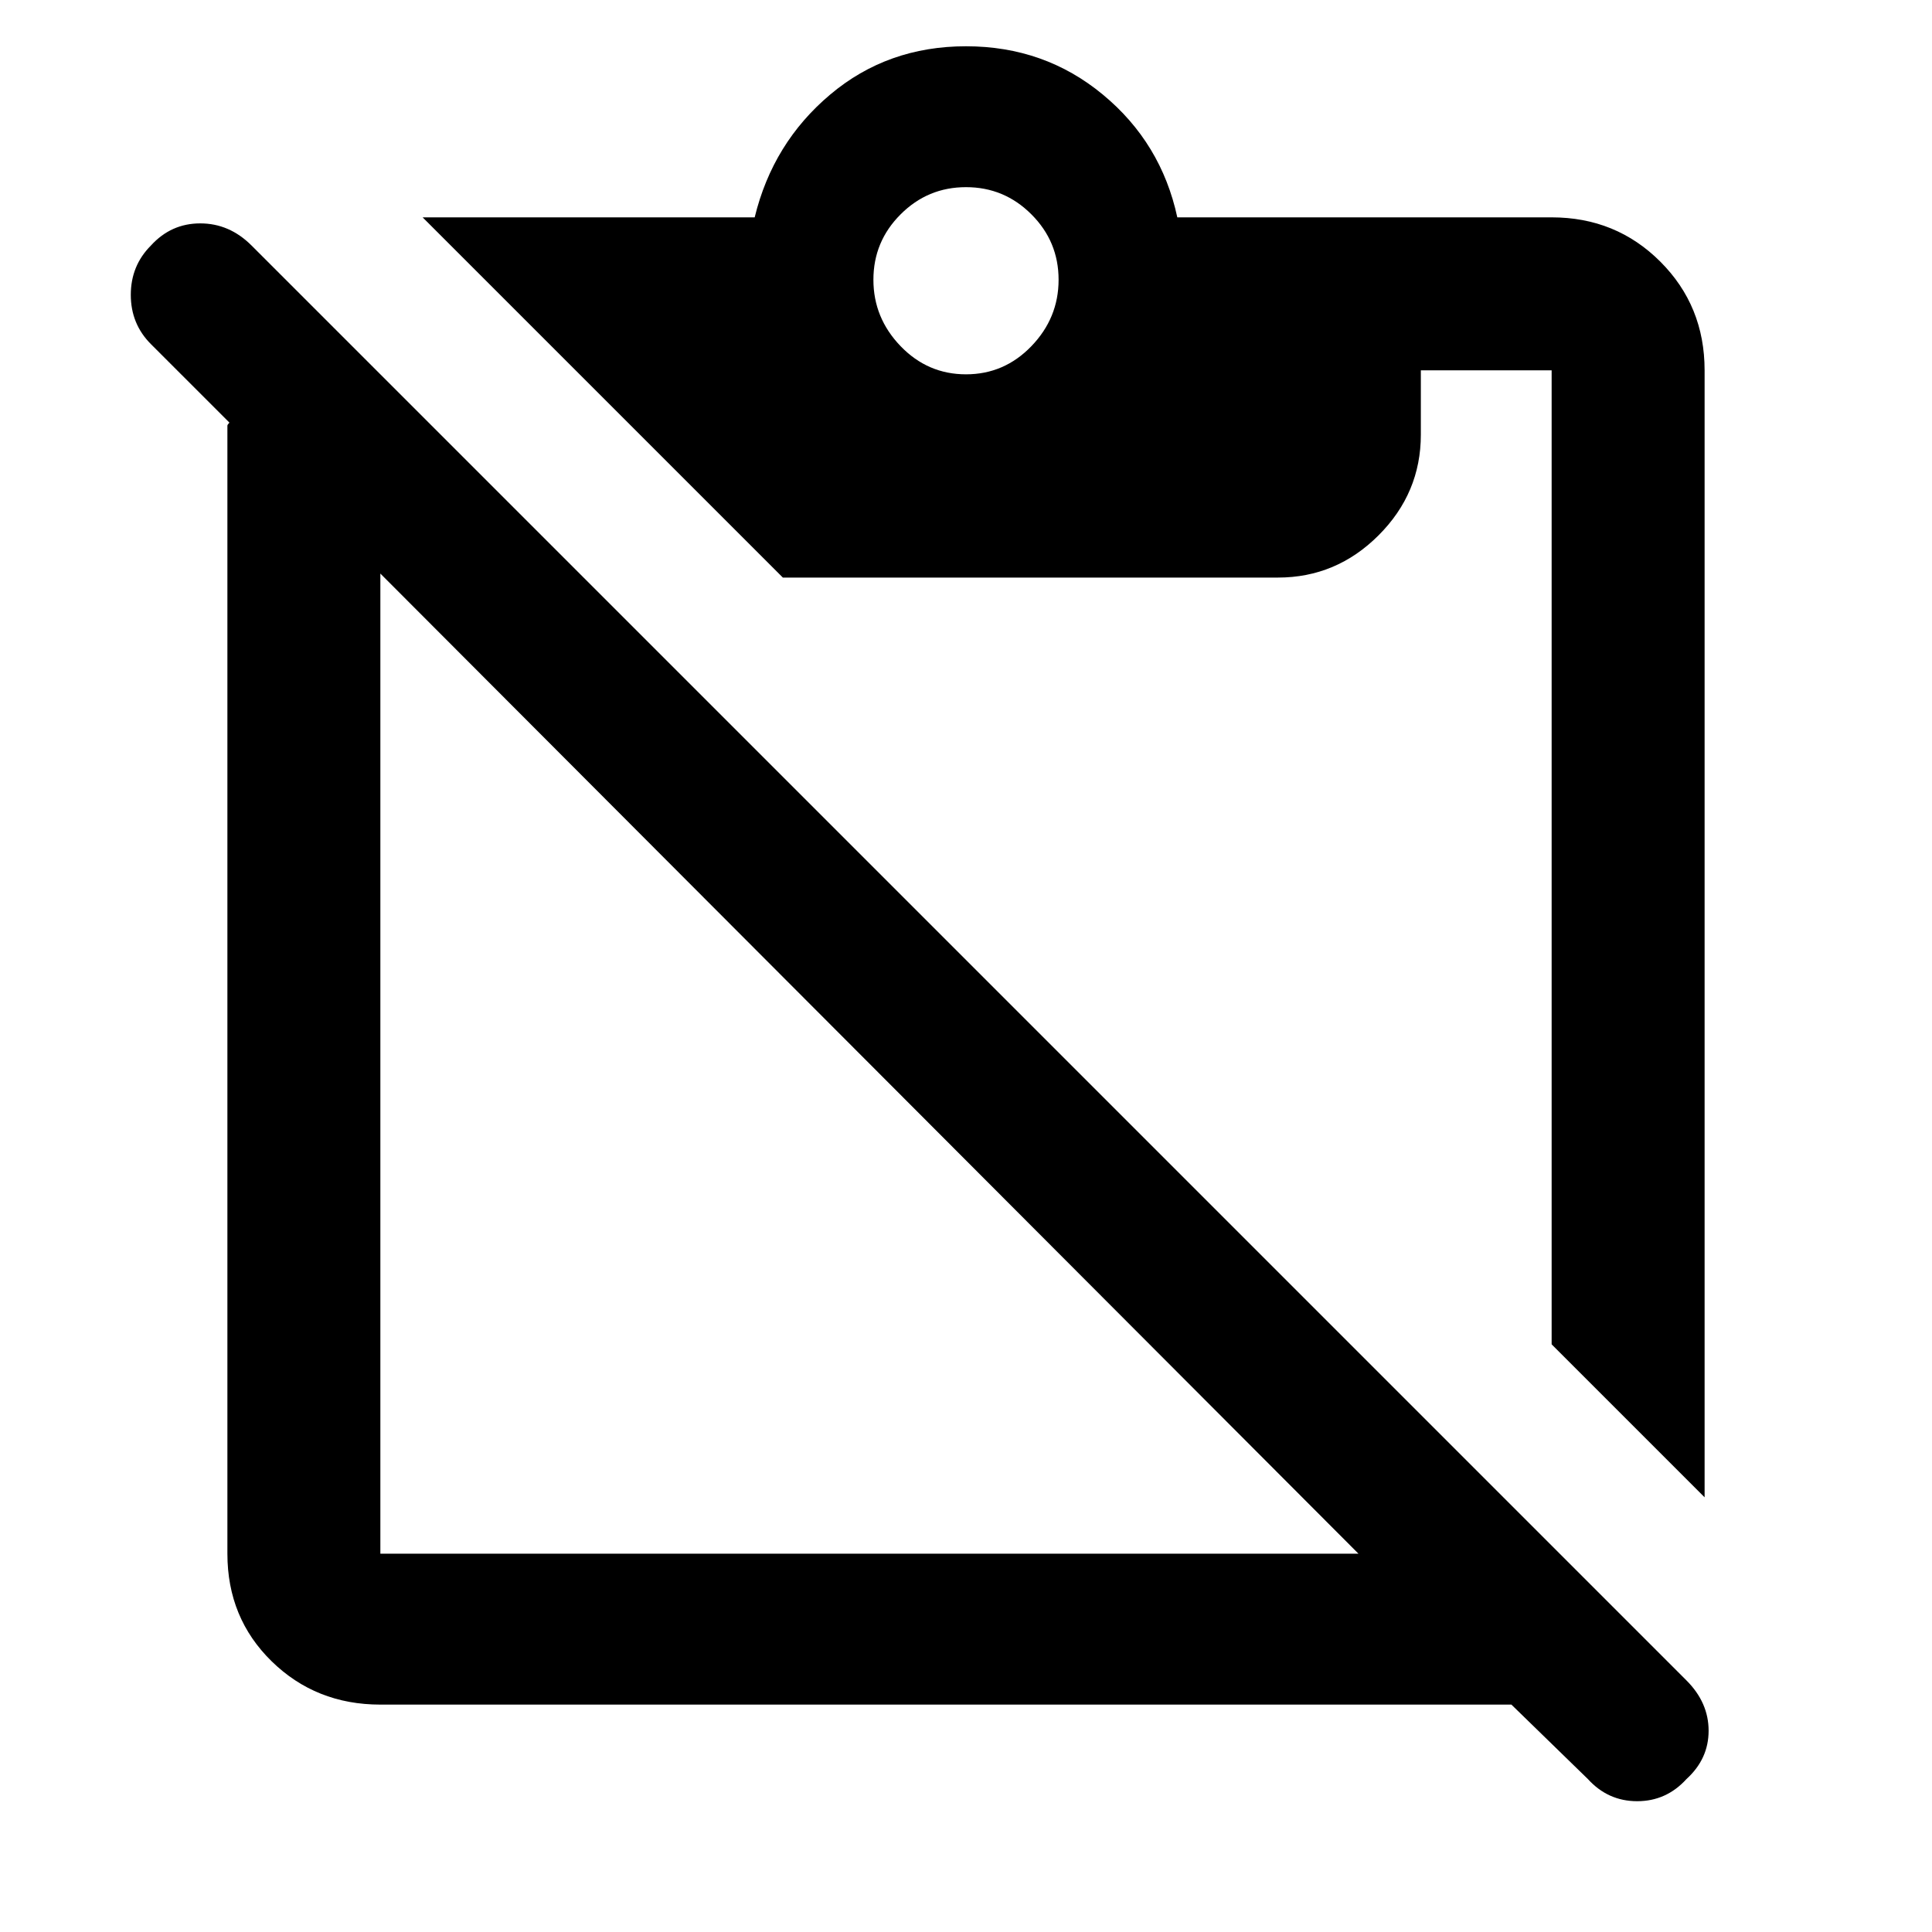 <svg xmlns="http://www.w3.org/2000/svg" height="40" width="40"><path d="M7.875 35.292Q6.542 35.292 5.625 34.396Q4.708 33.5 4.708 32.167V8.875Q4.708 8.833 4.708 8.813Q4.708 8.792 4.75 8.75L3.125 7.125Q2.708 6.708 2.708 6.104Q2.708 5.5 3.125 5.083Q3.542 4.625 4.146 4.625Q4.75 4.625 5.208 5.083L34.917 34.792Q35.375 35.25 35.375 35.833Q35.375 36.417 34.917 36.833Q34.5 37.292 33.896 37.292Q33.292 37.292 32.875 36.833L31.292 35.292Q31.25 35.292 31.208 35.292Q31.167 35.292 31.167 35.292ZM7.875 32.167H28.125L7.875 11.875V32.167Q7.875 32.167 7.875 32.167Q7.875 32.167 7.875 32.167ZM35.292 31 32.125 27.833V7.667Q32.125 7.667 32.125 7.667Q32.125 7.667 32.125 7.667H29.417V9Q29.417 10.208 28.542 11.083Q27.667 11.958 26.458 11.958H16.208L8.75 4.5H15.625Q16 2.958 17.188 1.958Q18.375 0.958 20 0.958Q21.625 0.958 22.833 1.958Q24.042 2.958 24.375 4.5H32.125Q33.458 4.5 34.375 5.417Q35.292 6.333 35.292 7.667ZM20 7.75Q20.792 7.75 21.354 7.167Q21.917 6.583 21.917 5.792Q21.917 5 21.354 4.438Q20.792 3.875 20 3.875Q19.208 3.875 18.646 4.438Q18.083 5 18.083 5.792Q18.083 6.583 18.646 7.167Q19.208 7.75 20 7.75Z"/></svg>